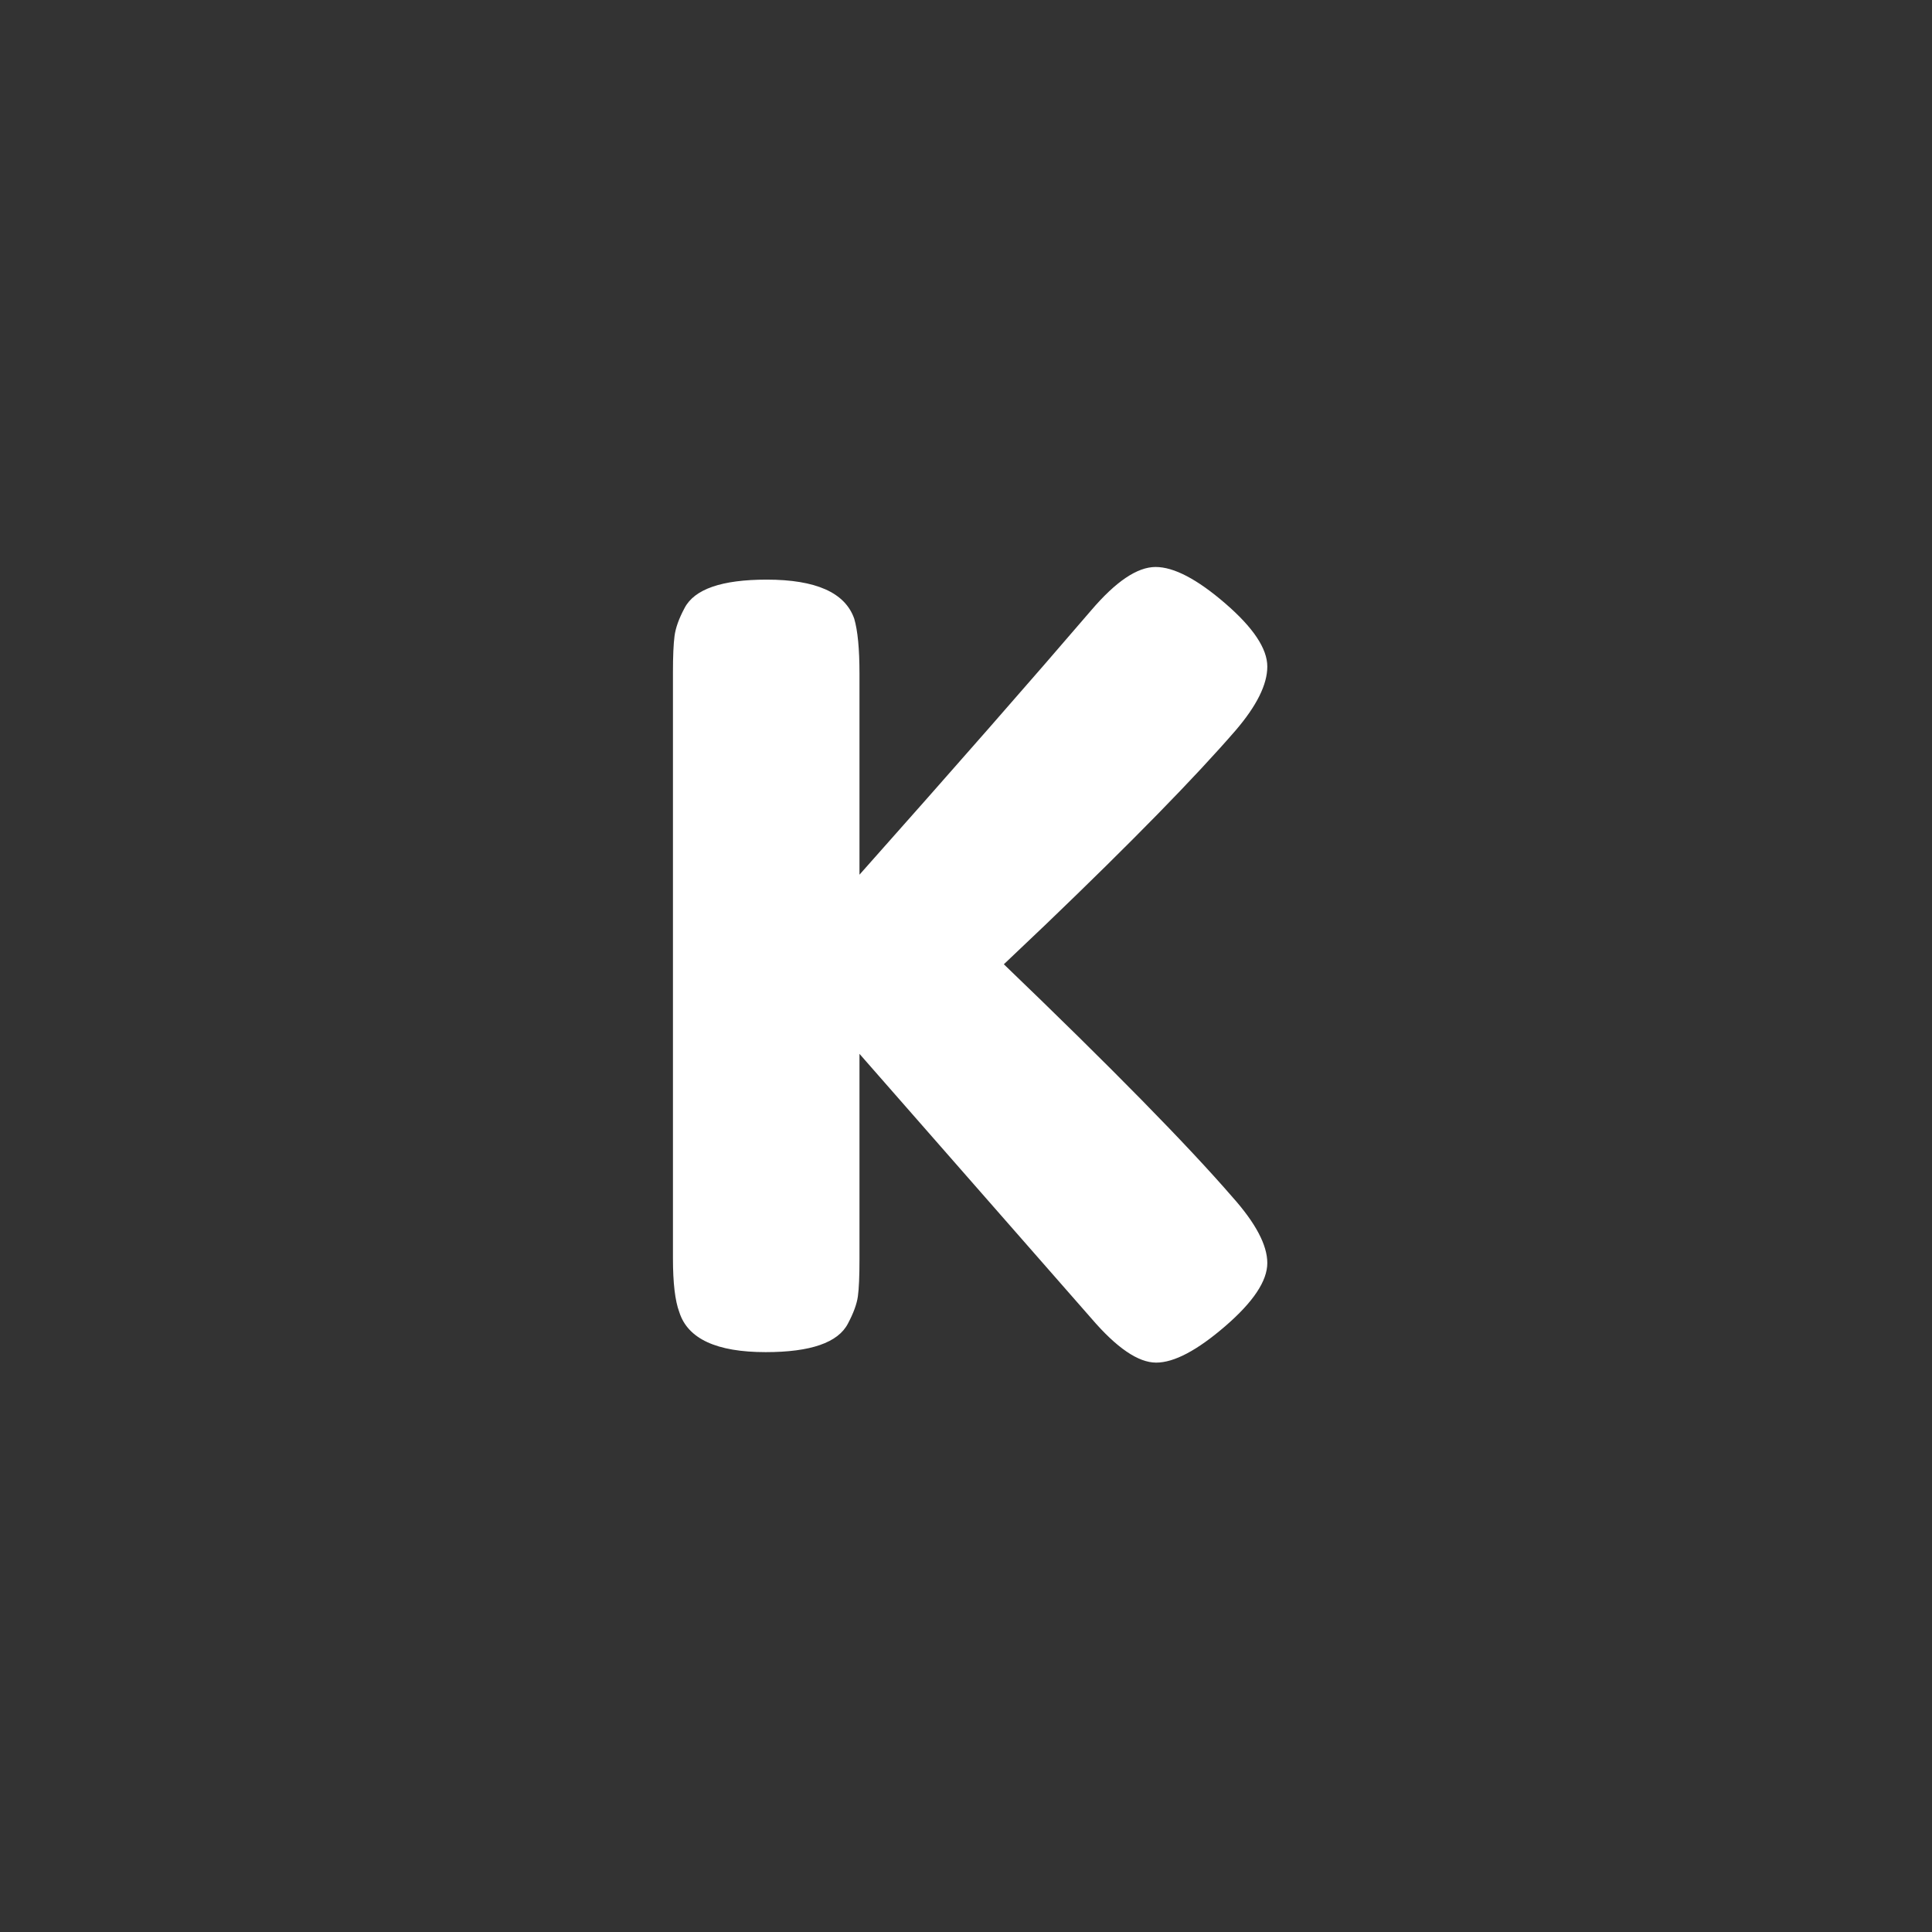 <?xml version="1.0" encoding="utf-8"?>
<!-- Generator: Adobe Illustrator 16.0.0, SVG Export Plug-In . SVG Version: 6.00 Build 0)  -->
<!DOCTYPE svg PUBLIC "-//W3C//DTD SVG 1.1//EN" "http://www.w3.org/Graphics/SVG/1.1/DTD/svg11.dtd">
<svg version="1.1" id="Layer_1" xmlns="http://www.w3.org/2000/svg" xmlns:xlink="http://www.w3.org/1999/xlink" x="0px" y="0px"
	 width="66px" height="66px" viewBox="0 0 66 66" enable-background="new 0 0 66 66" xml:space="preserve">
<rect x="0" y="0" width="66" height="66" fill="#333333" stroke="none"/>
<g>
	<rect x="8.934" y="18.361" fill="none" width="48.233" height="28.798"/>
	<path fill="#FFFFFF" d="M34.293,32.941c3.672,3.528,6.275,6.18,7.812,7.956
		c0.792,0.889,1.188,1.639,1.188,2.25c0,0.612-0.48,1.332-1.44,2.16
		s-1.746,1.242-2.358,1.242c-0.611,0-1.35-0.504-2.214-1.512l-7.92-9.036v7.021
		c0,0.576-0.018,0.996-0.054,1.26c-0.036,0.264-0.15,0.576-0.342,0.936
		c-0.336,0.648-1.272,0.973-2.808,0.973c-1.68,0-2.664-0.456-2.952-1.369
		c-0.144-0.383-0.216-0.995-0.216-1.836V22.969c0-0.552,0.018-0.966,0.054-1.242
		c0.036-0.276,0.149-0.594,0.342-0.954c0.336-0.648,1.272-0.972,2.808-0.972
		c1.68,0,2.676,0.444,2.988,1.332c0.12,0.409,0.18,1.032,0.18,1.872v6.876
		c3.264-3.672,5.903-6.684,7.92-9.036c0.84-0.983,1.571-1.476,2.196-1.476
		c0.623,0,1.416,0.414,2.376,1.242c0.96,0.828,1.44,1.548,1.44,2.16
		s-0.361,1.338-1.08,2.178c-1.393,1.608-3.553,3.816-6.48,6.624L34.293,32.941z"
		/>
</g>
</svg>
